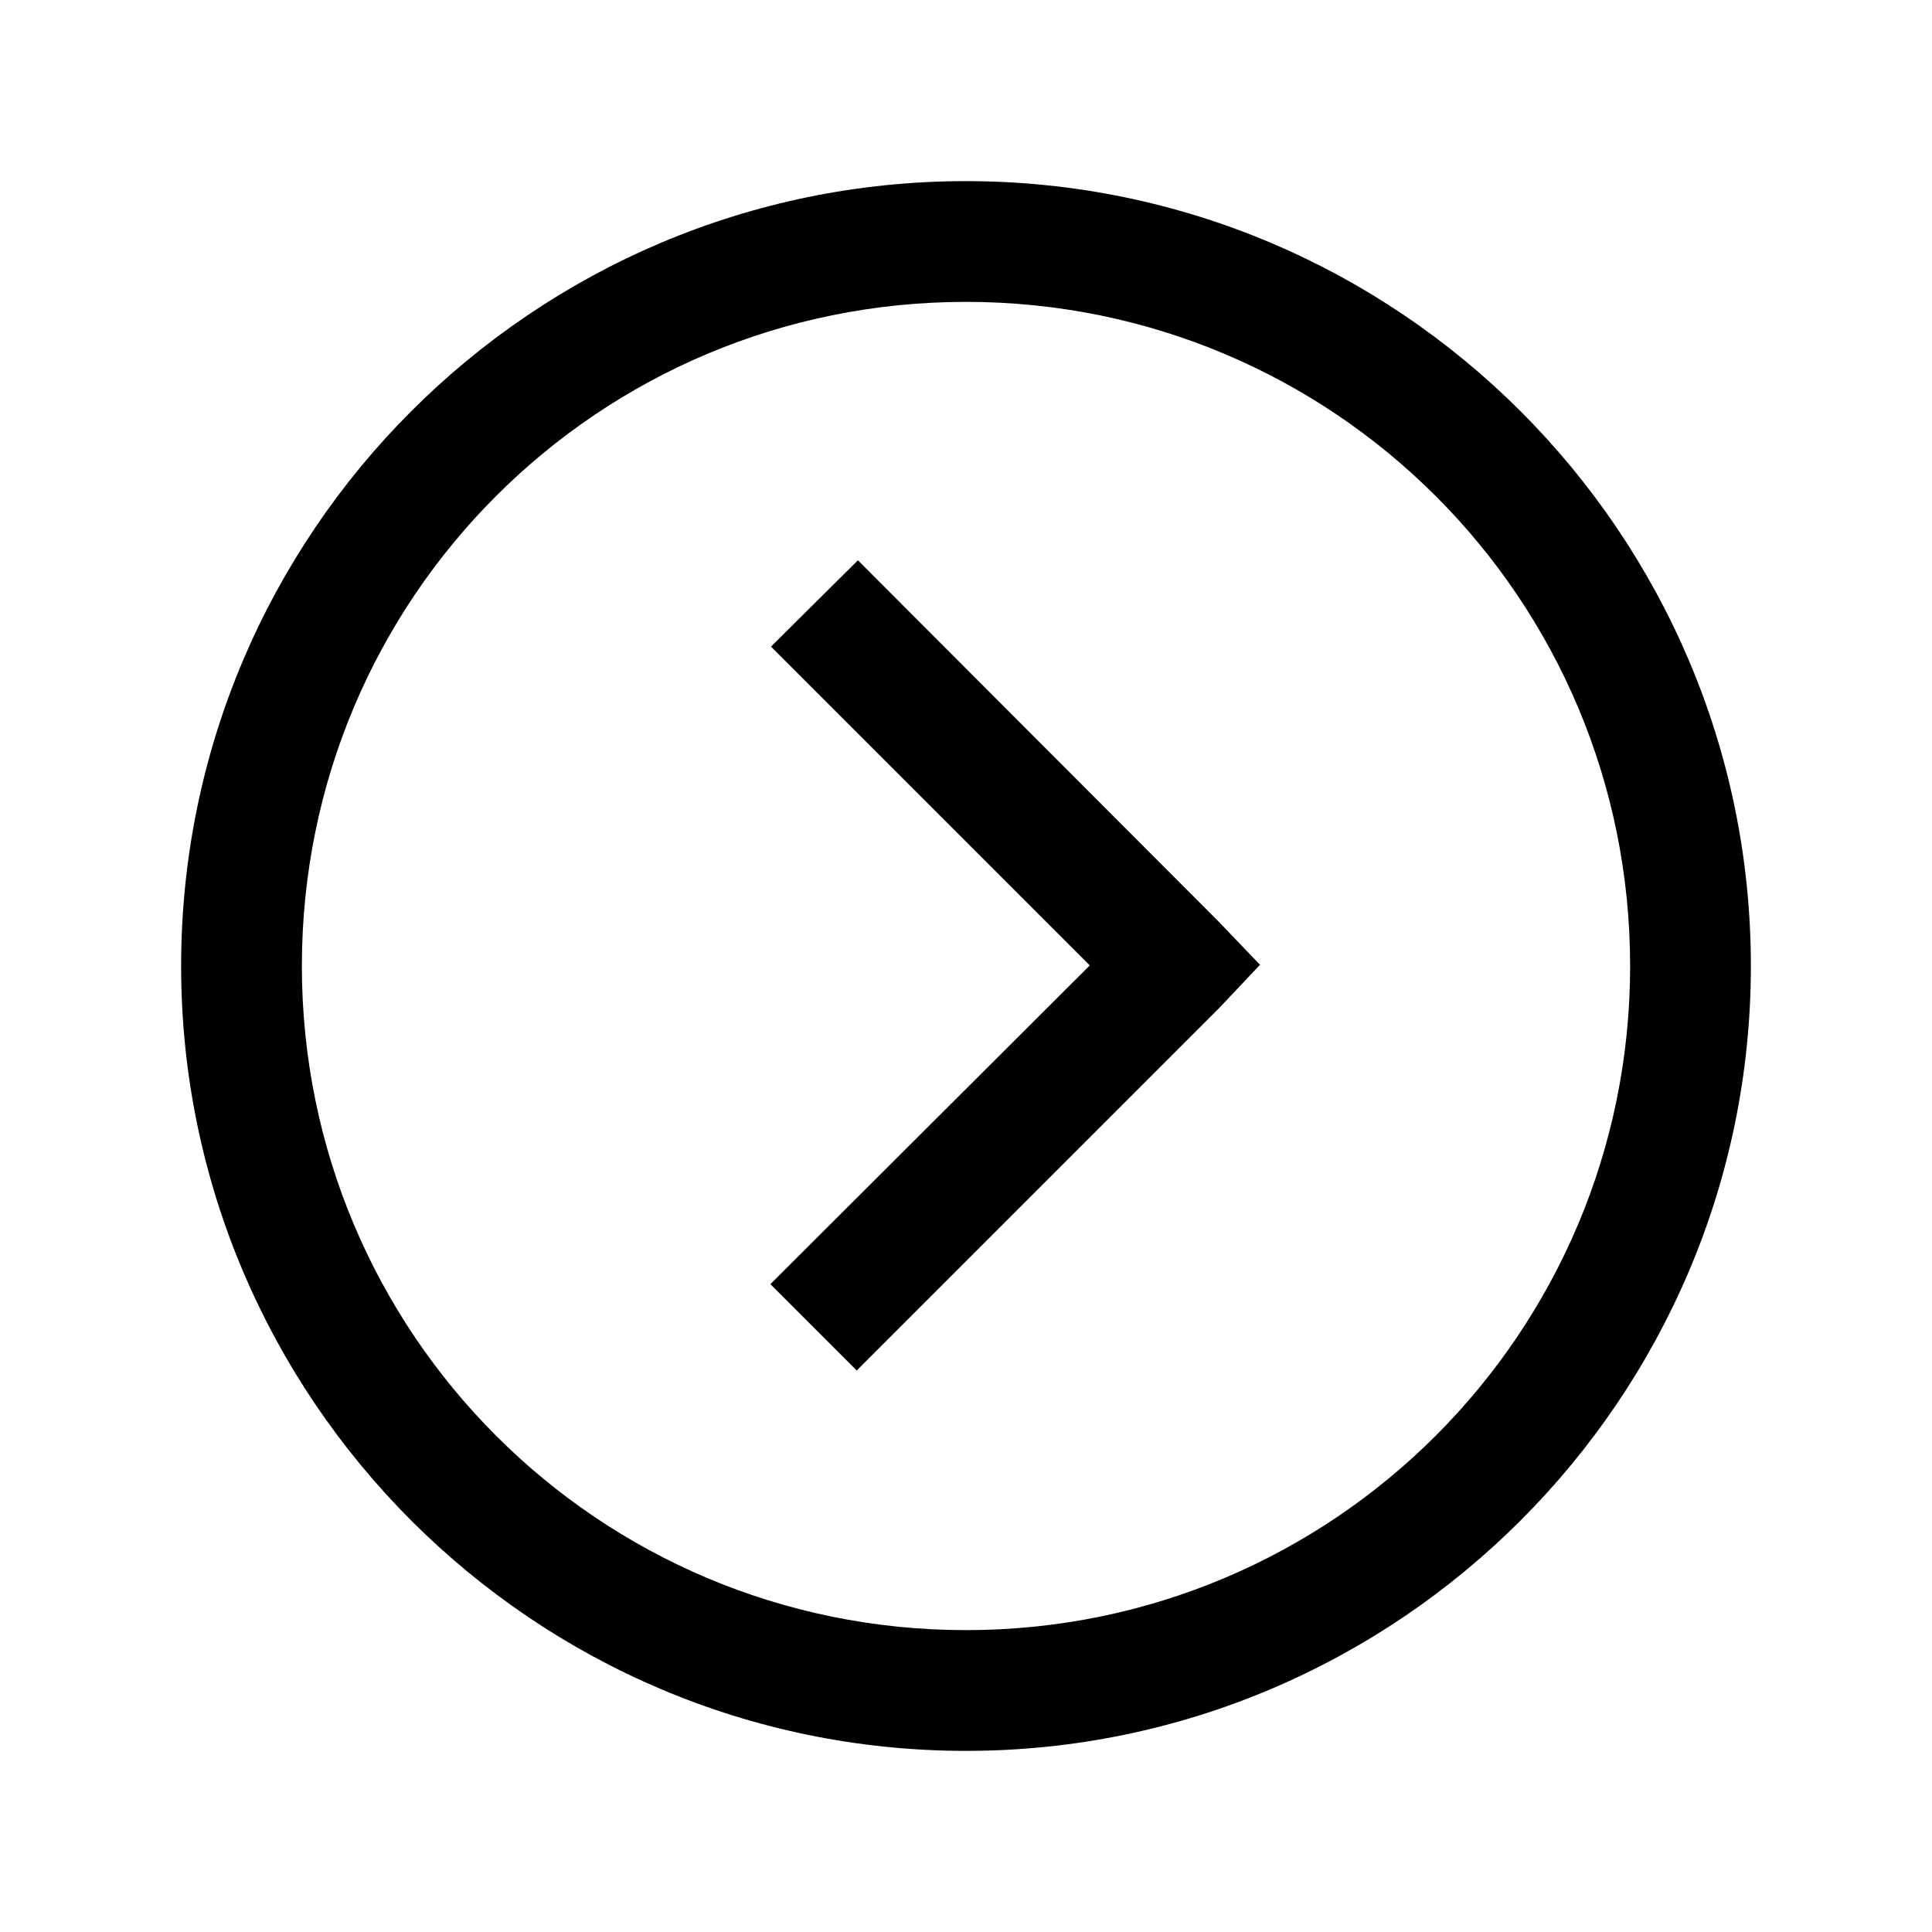 <svg viewBox="0 0 32 32" xmlns="http://www.w3.org/2000/svg"><path d="M16 3C8.83 3 3 8.83 3 16c0 7.16 5.83 13 13 13 7.16 0 13-5.84 13-13 0-7.17-5.84-13-13-13Zm0 2c6.08 0 11 4.91 11 11 0 6.08-4.92 11-11 11C9.91 27 5 22.08 5 16 5 9.91 9.91 5 16 5Zm-1.79 4.28l-1.44 1.43 5.28 5.28 -5.29 5.28 1.43 1.43 6-6 .68-.72 -.69-.72Z"/></svg>